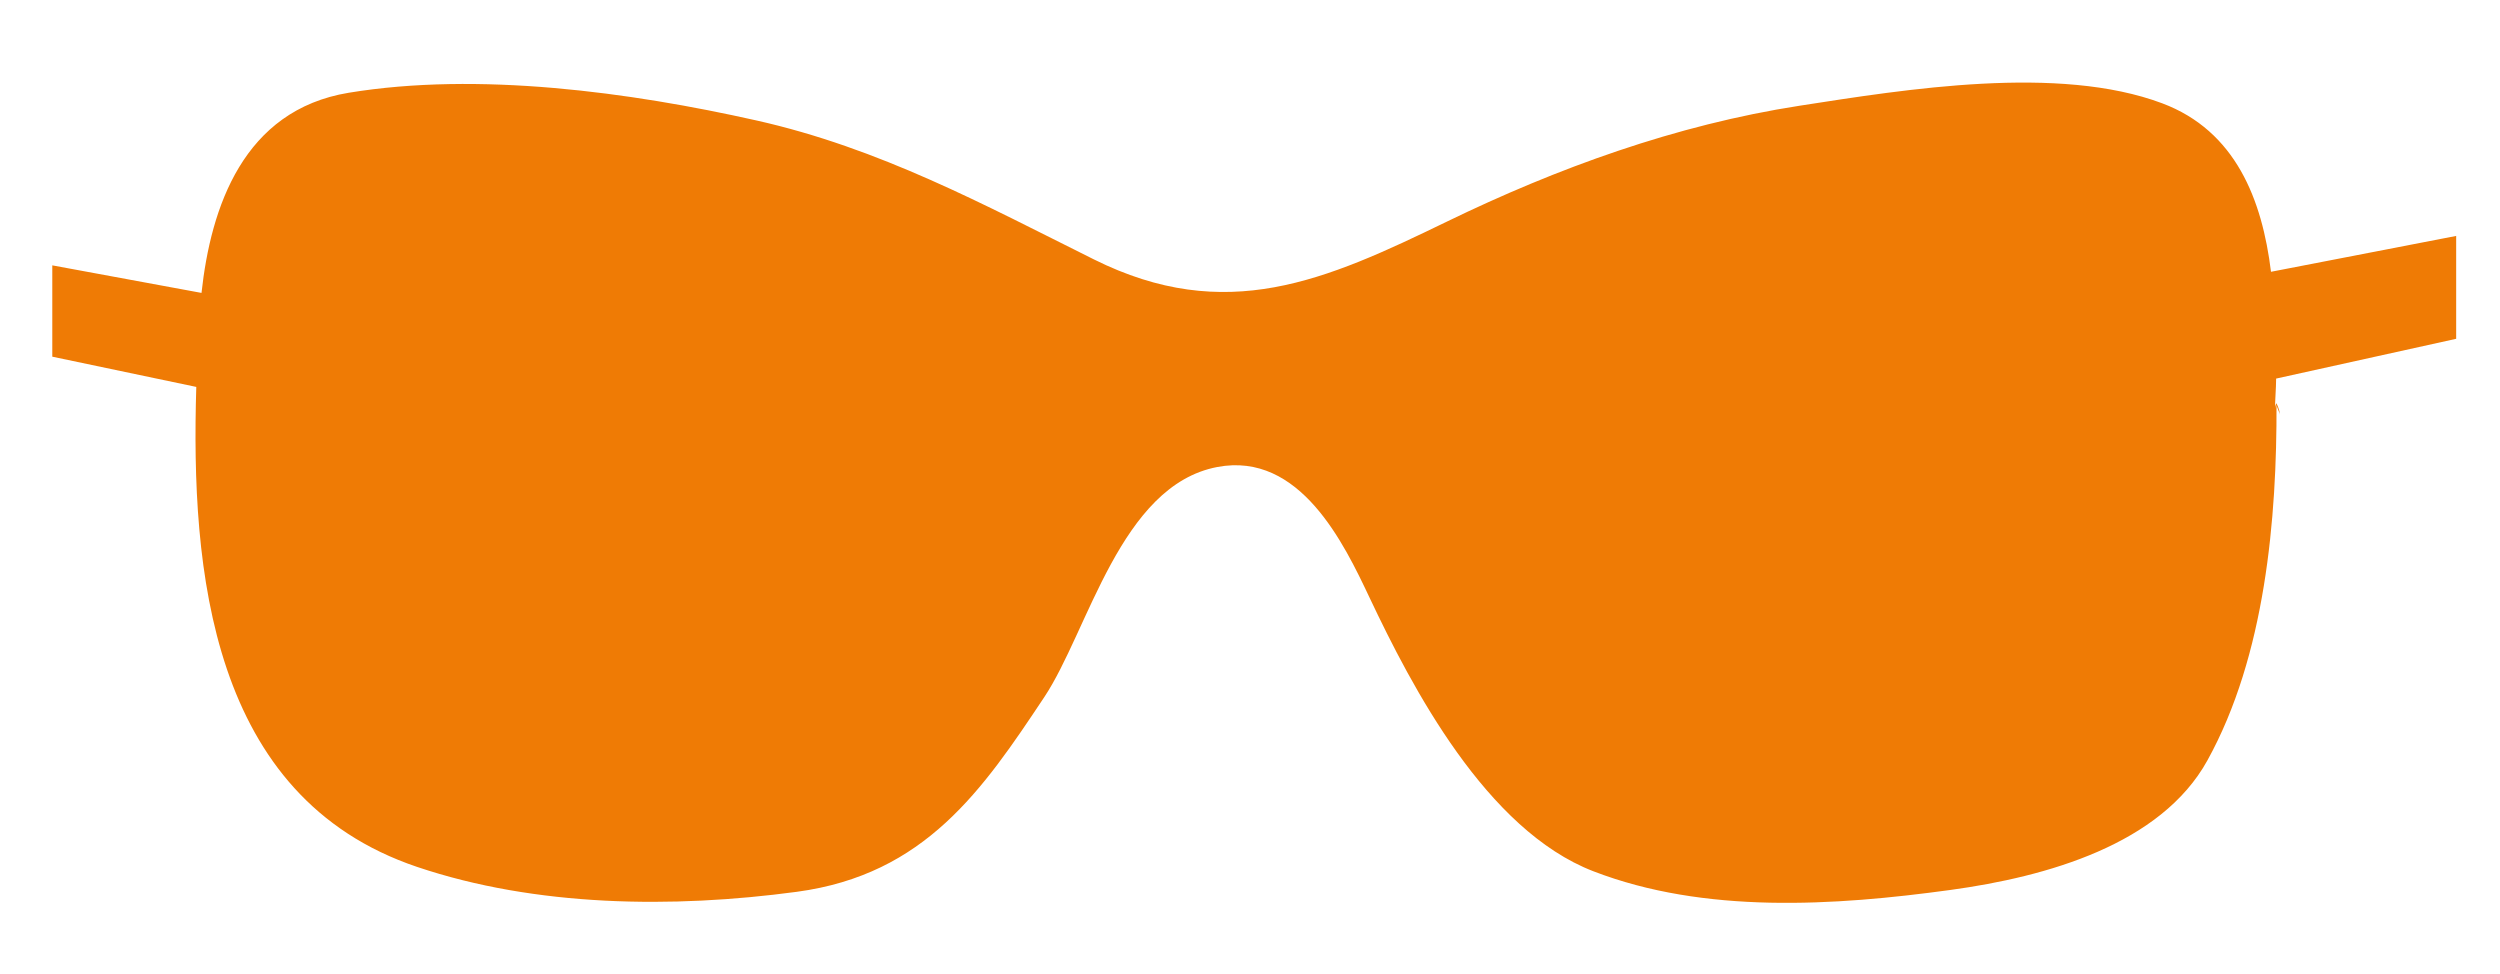 <?xml version="1.0" encoding="utf-8"?>
<!-- Generator: Adobe Illustrator 19.0.0, SVG Export Plug-In . SVG Version: 6.00 Build 0)  -->
<svg version="1.1" id="Layer_1" xmlns="http://www.w3.org/2000/svg" xmlns:xlink="http://www.w3.org/1999/xlink" x="0px" y="0px"
	 viewBox="0 0 254.795 99.315" style="enable-background:new 0 0 254.795 99.315;" xml:space="preserve">
<style type="text/css">
	.st0{fill-rule:evenodd;clip-rule:evenodd;fill:#EF7B05;}
</style>
<path id="XMLID_1418_" class="st0" d="M250.329,24.045l-18.874,3.655c-0.897-7.341-3.599-14.36-11.085-17.171
	c-10.566-3.968-26.104-1.435-36.956,0.246c-12.618,1.954-24.732,6.366-35.941,11.807
	c-12.385,6.01-22.524,10.558-35.995,3.851c-11.202-5.577-21.83-11.342-34.416-14.164
	C64.227,9.39,48.731,7.281,35.546,9.453c-10.745,1.77-14.06,11.671-15.009,20.4L5.329,27.045v9.307
	l14.676,3.082c-0.567,18.636,1.404,41.8,22.498,48.917c12.099,4.081,26.04,4.246,38.709,2.54
	c13.098-1.765,18.938-10.398,25.219-19.843c4.495-6.76,7.744-21.572,17.631-23.452
	c8.43-1.603,12.934,7.844,15.511,13.295c4.322,9.14,11.894,23.69,22.819,27.906
	c11.322,4.37,24.523,3.535,36.418,1.902c9.822-1.348,21.424-4.636,26.16-13.193
	c5.904-10.669,7.094-24.679,7.047-36.356c0.001,0.401,0.311,0.768,0.311,1.113
	c0-0.06,0-0.122,0-0.182c0-0.368-0.31-0.934-0.31-0.989c0,0.009-0.152,0.218-0.151,0.551
	c0.001-0.967,0.105-1.992,0.111-3.059l18.35-4.054V24.045z"/>
</svg>
